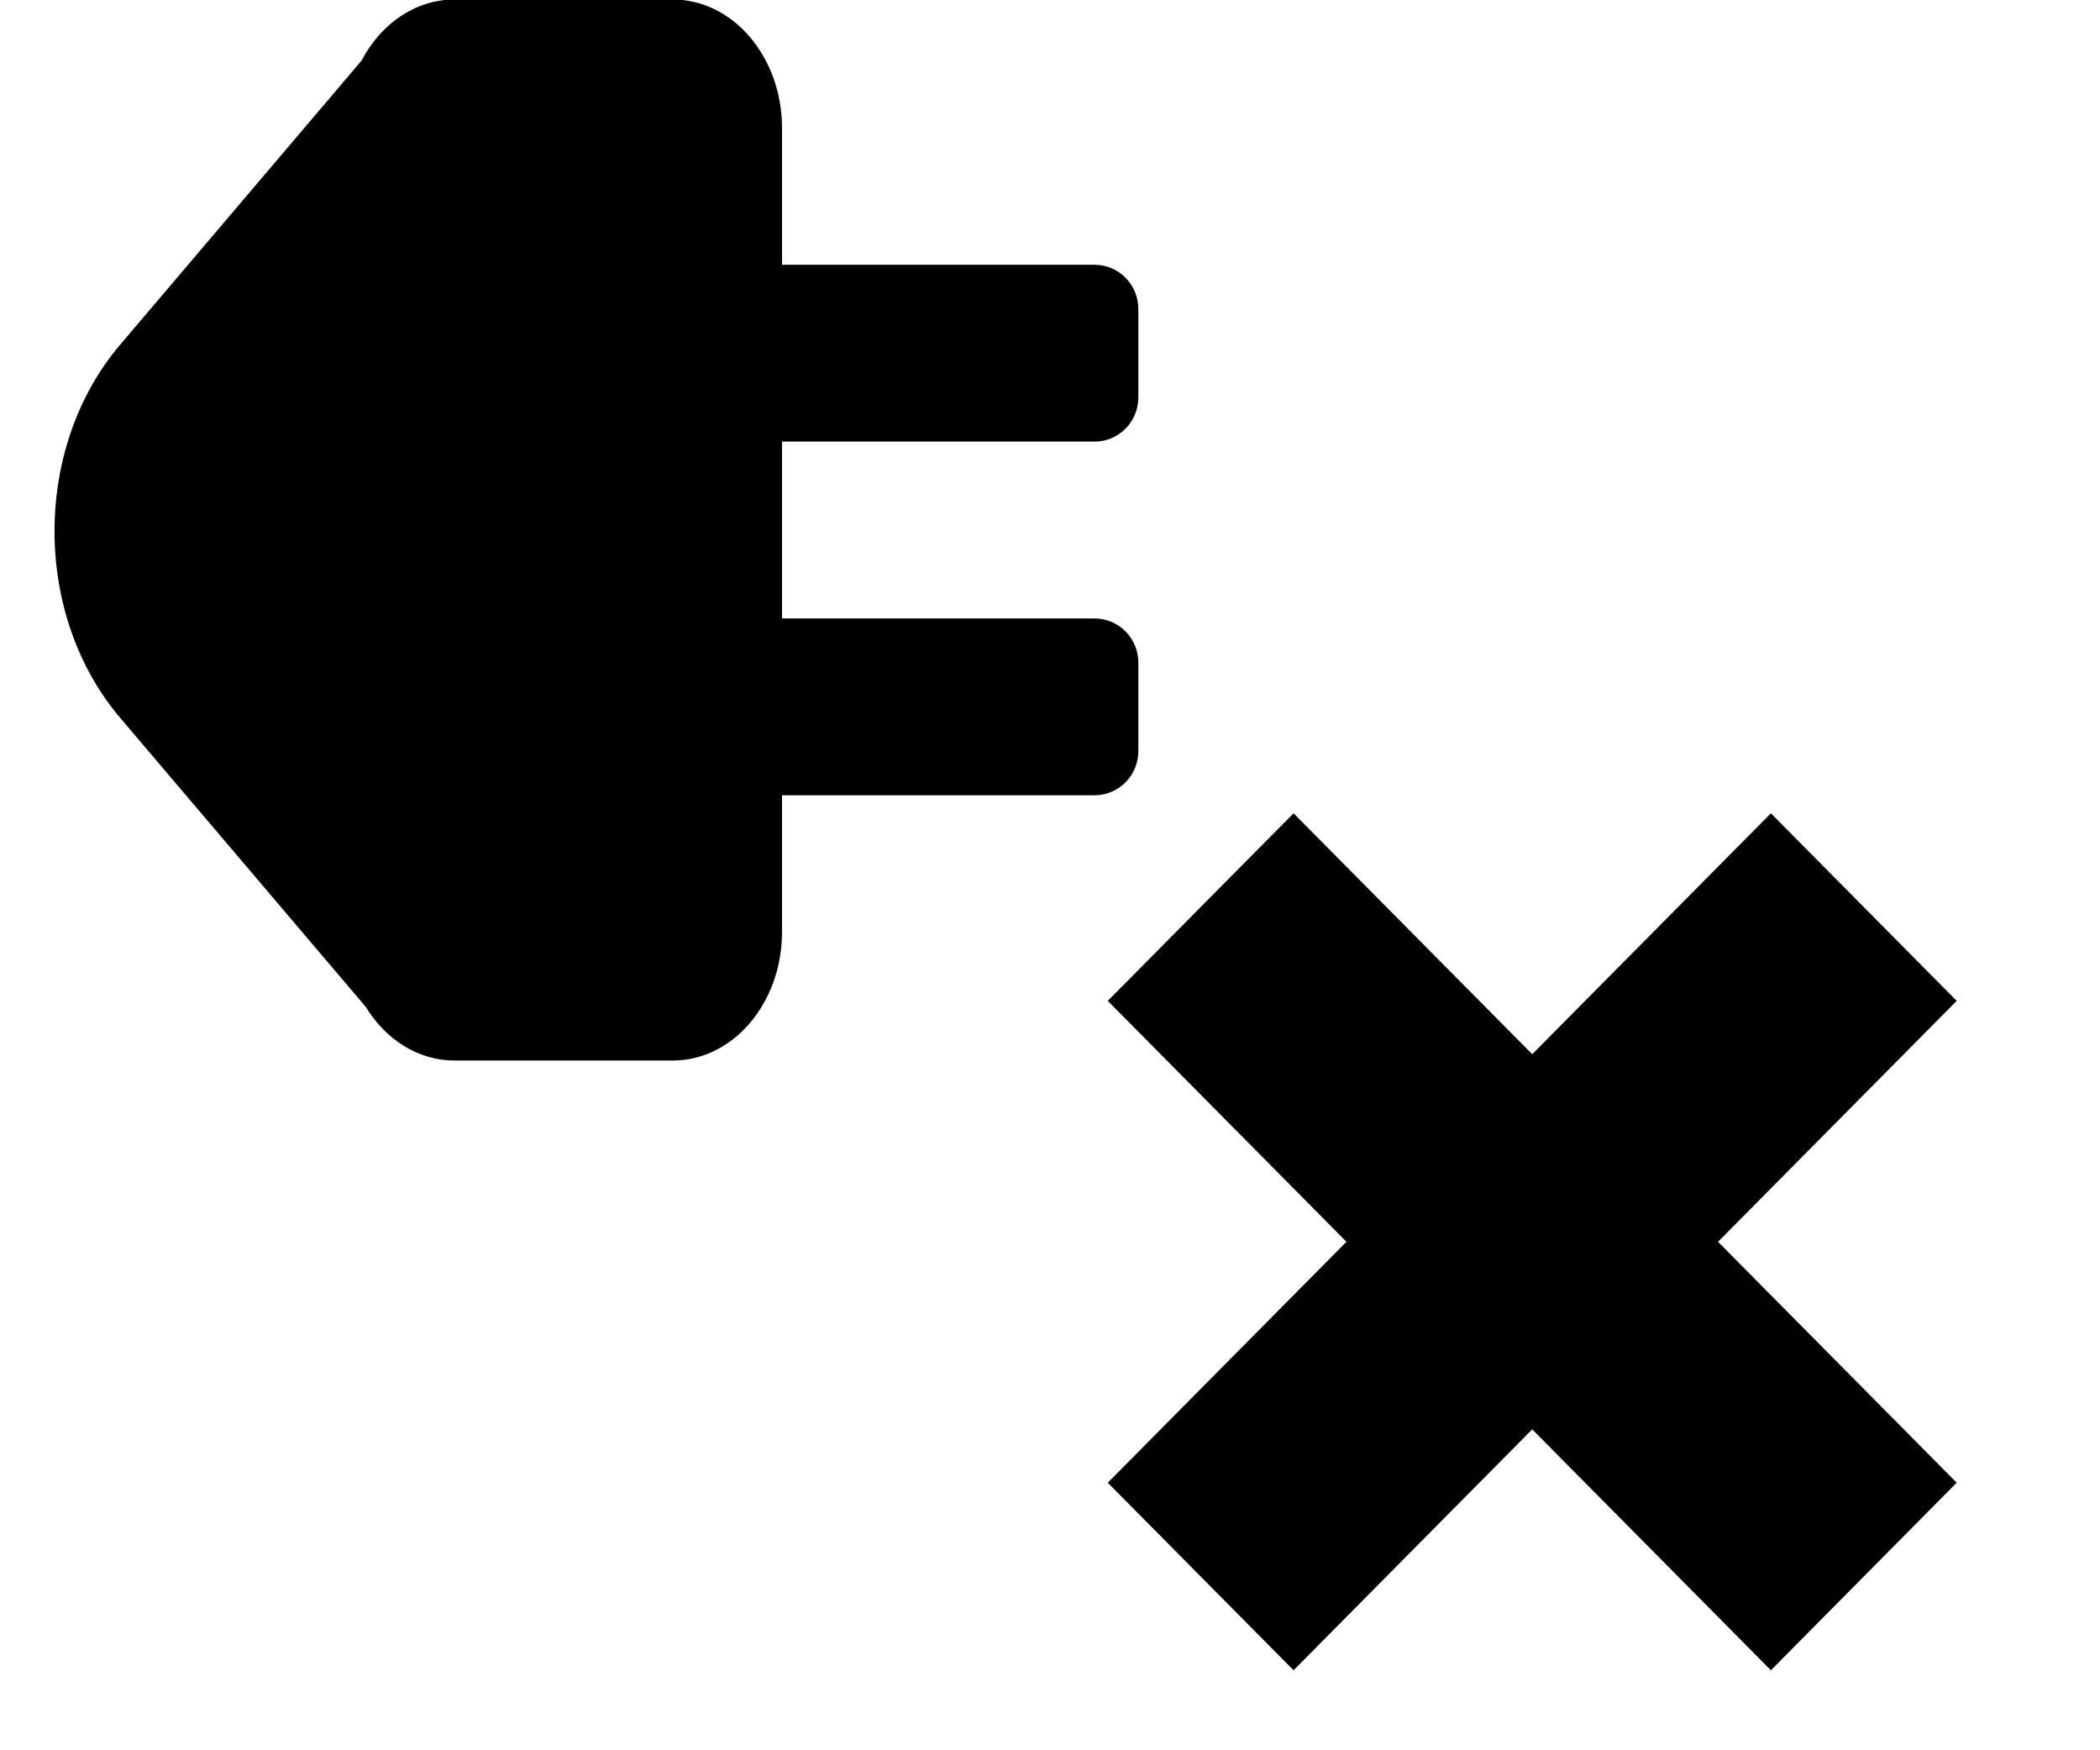 <?xml version="1.0" encoding="UTF-8" standalone="no"?>
<!DOCTYPE svg PUBLIC "-//W3C//DTD SVG 1.1//EN" "http://www.w3.org/Graphics/SVG/1.1/DTD/svg11.dtd">
<svg width="100%" height="100%" viewBox="0 0 24 20" version="1.1" xmlns="http://www.w3.org/2000/svg" xmlns:xlink="http://www.w3.org/1999/xlink" xml:space="preserve" xmlns:serif="http://www.serif.com/" style="fill-rule:evenodd;clip-rule:evenodd;stroke-linejoin:round;stroke-miterlimit:2;">
    <g transform="matrix(1,0,0,1,-306,-128)">
        <g id="Menu">
        </g>
        <g id="Expand">
        </g>
        <g id="Grid">
        </g>
        <g id="Word-Wrap" serif:id="Word Wrap">
        </g>
        <g id="Special-Chars" serif:id="Special Chars">
        </g>
        <g id="Search">
        </g>
        <g id="SQL-Beautifier" serif:id="SQL Beautifier">
        </g>
        <g id="SQL-Beautifier1" serif:id="SQL Beautifier">
        </g>
        <g id="Auto-Commit" serif:id="Auto Commit">
        </g>
        <g id="Stop-on-Error" serif:id="Stop on Error">
        </g>
        <g id="Execute-Explain" serif:id="Execute Explain">
        </g>
        <g id="Execute-Current" serif:id="Execute Current">
        </g>
        <g id="Execute-and-Next-Cmd" serif:id="Execute and Next Cmd">
        </g>
        <g id="Kill-Connection-2" serif:id="Kill Connection 2">
        </g>
        <g id="Sleeping-Connections" serif:id="Sleeping Connections">
        </g>
        <g id="Kill-Connection" serif:id="Kill Connection" transform="matrix(0.03,0,0,0.036,309.296,128.499)">
            <path d="M188.044,238.567L307.108,238.567C316.315,238.567 323.79,232.279 323.79,224.535L323.79,196.47C323.79,188.725 316.315,182.438 307.108,182.438L188.044,182.438L188.044,126.308L307.108,126.308C316.315,126.308 323.79,120.021 323.79,112.276L323.79,84.212C323.79,76.467 316.315,70.179 307.108,70.179L188.044,70.179L188.044,26.767C188.044,4.259 169.408,-14.015 146.453,-14.015L63.272,-14.015C48.317,-14.015 35.195,-6.258 27.865,5.373L-64.102,95.55C-97.432,128.231 -97.432,181.298 -64.102,213.979L29.463,305.723C37.012,316.037 49.347,322.761 63.272,322.761L146.453,322.761C169.408,322.761 188.044,304.487 188.044,281.98L188.044,238.567Z"/>
            <g transform="matrix(1,0,0,1,-6064.34,-216.098)">
                <path d="M6538.18,536.857L6447.26,460.384L6376.48,519.919L6467.4,596.391L6376.48,672.864L6447.26,732.398L6538.18,655.925L6629.1,732.398L6699.88,672.864L6608.96,596.391L6699.88,519.919L6629.1,460.384L6538.18,536.857Z"/>
            </g>
        </g>
        <g id="Kill-Query" serif:id="Kill Query">
        </g>
        <g id="Show-Details" serif:id="Show Details">
        </g>
        <g id="Infos">
        </g>
        <g id="Background-Threads" serif:id="Background Threads">
        </g>
        <g id="Minimize">
        </g>
        <g id="Maximize">
        </g>
    </g>
</svg>
